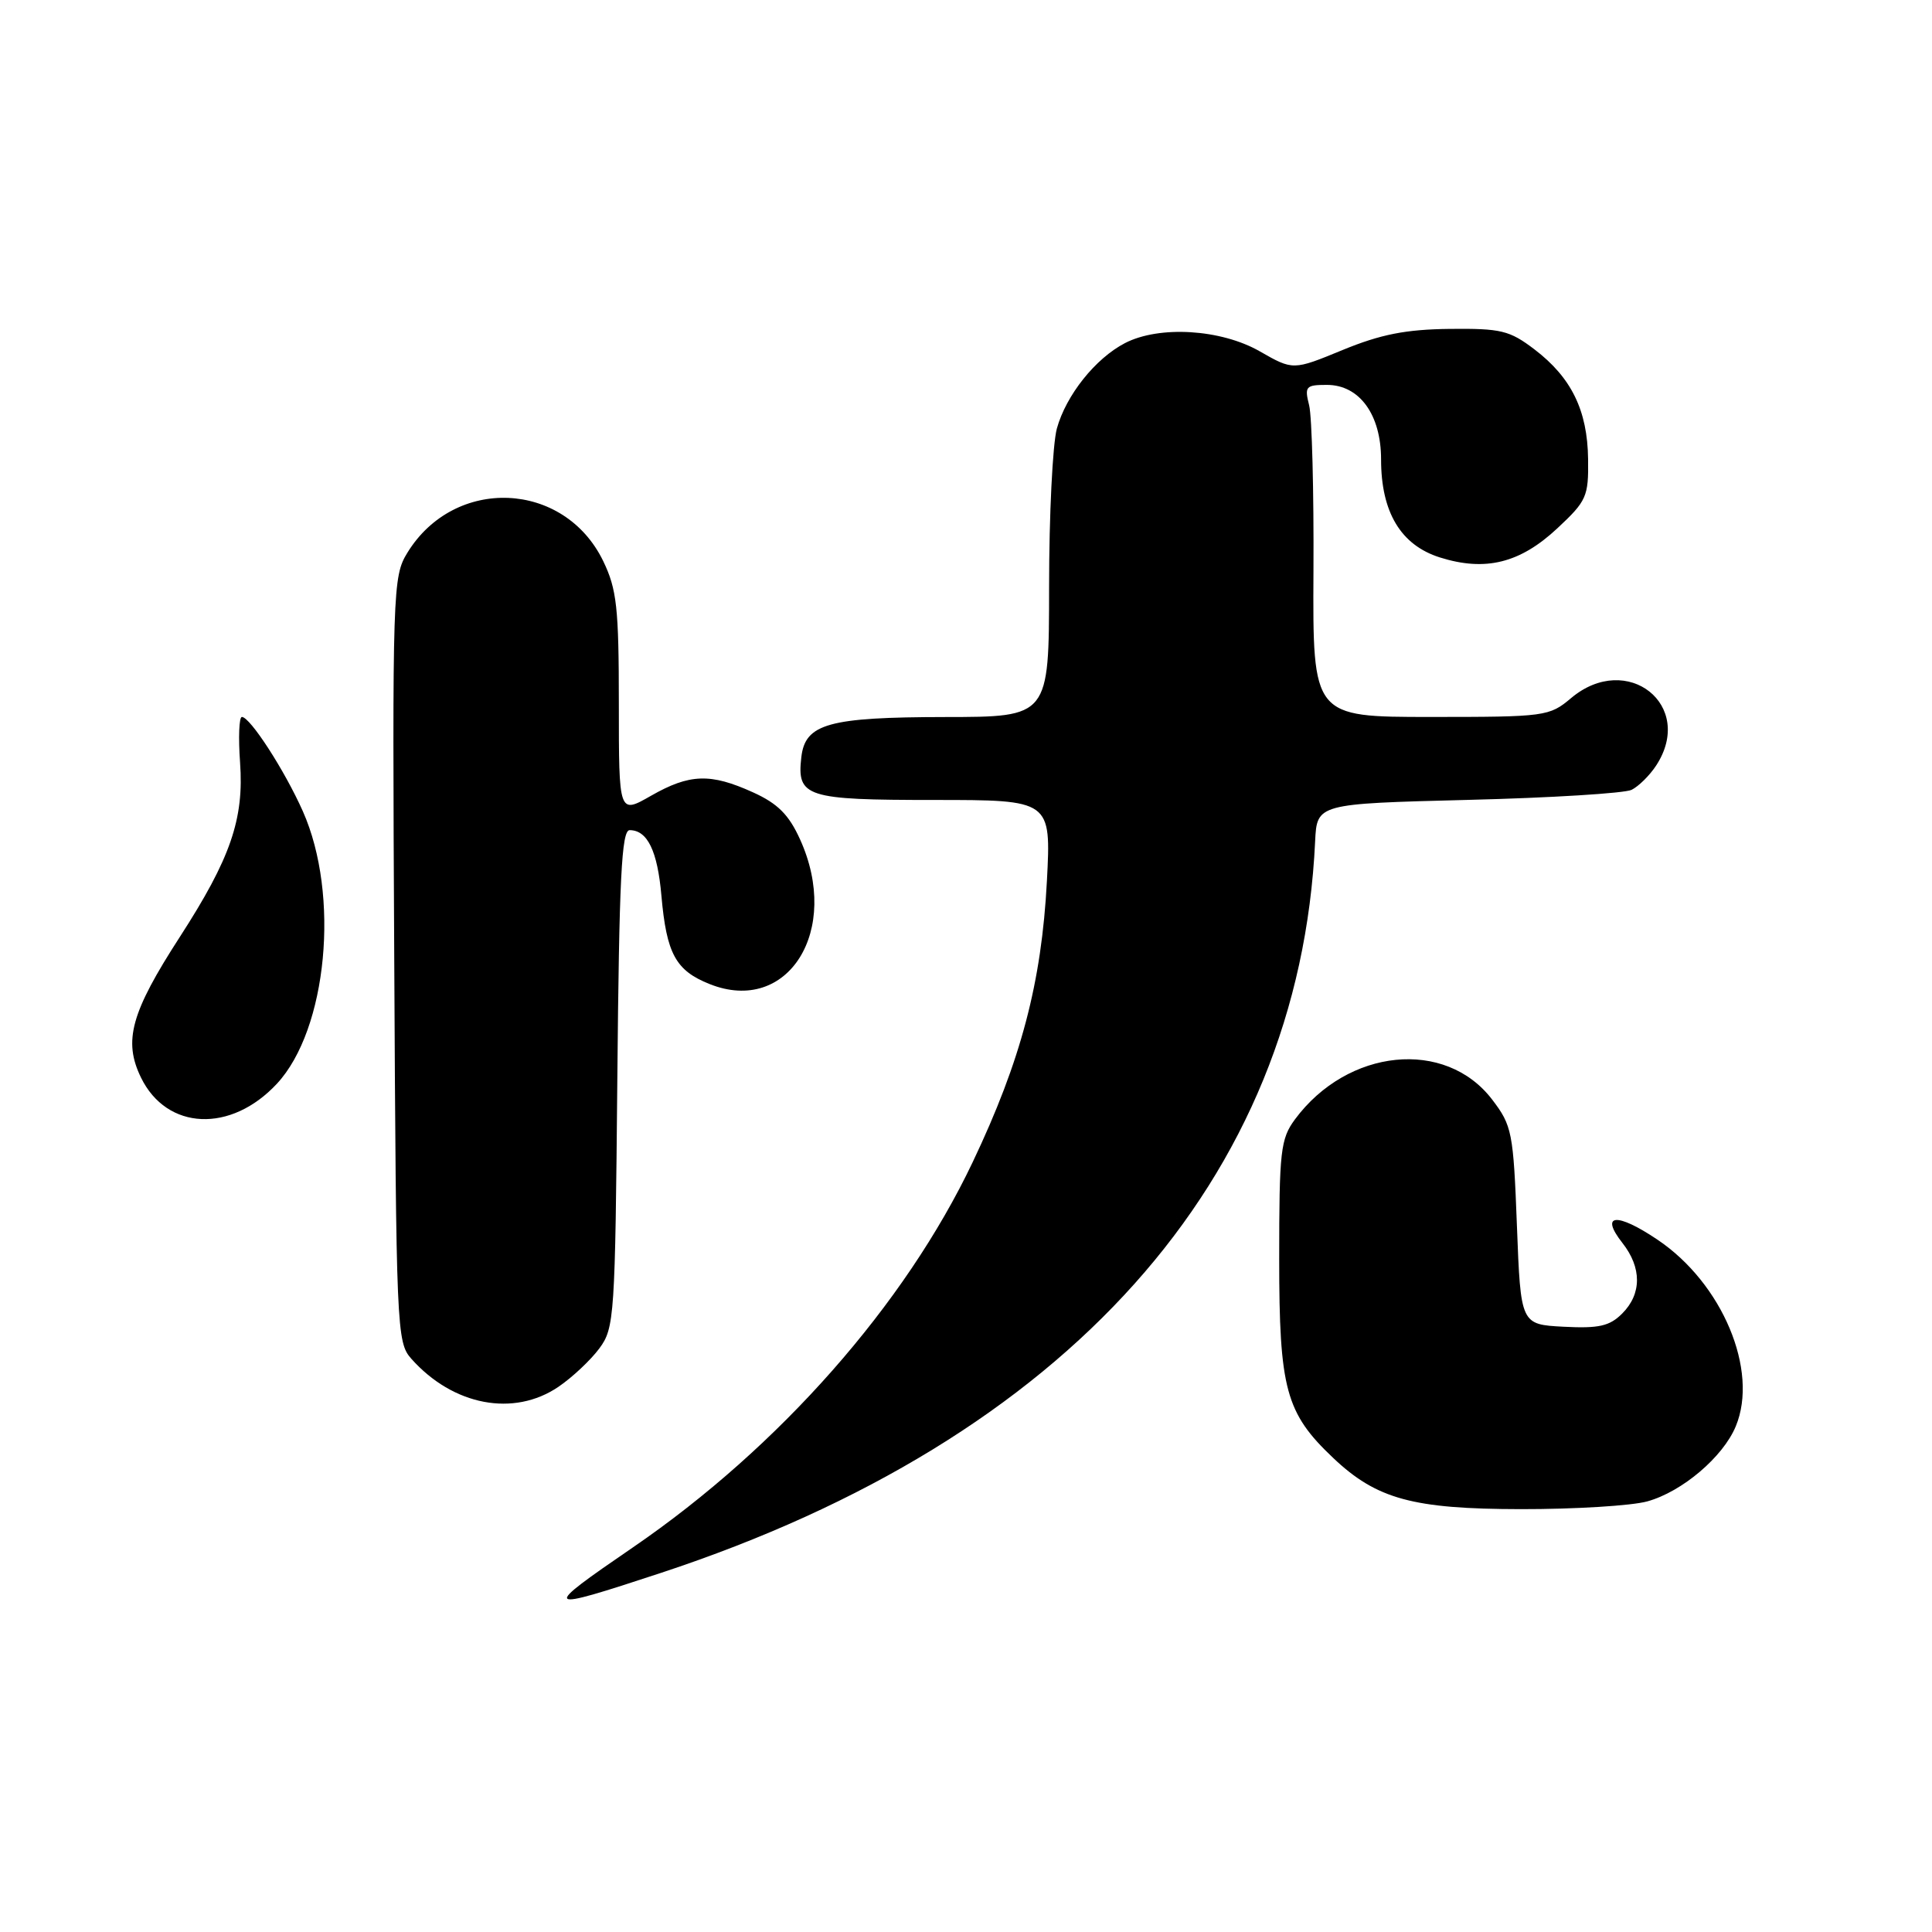 <?xml version="1.0" encoding="UTF-8" standalone="no"?>
<!DOCTYPE svg PUBLIC "-//W3C//DTD SVG 1.1//EN" "http://www.w3.org/Graphics/SVG/1.1/DTD/svg11.dtd" >
<svg xmlns="http://www.w3.org/2000/svg" xmlns:xlink="http://www.w3.org/1999/xlink" version="1.1" viewBox="0 0 256 256">
 <g >
 <path fill="currentColor"
d=" M 87.60 208.41 C 141.44 190.66 172.16 156.31 174.26 111.50 C 174.50 106.50 174.50 106.50 194.50 105.99 C 205.50 105.72 215.26 105.11 216.19 104.66 C 217.12 104.20 218.58 102.76 219.44 101.45 C 224.68 93.46 215.61 86.25 208.18 92.50 C 205.29 94.93 204.79 95.00 189.57 95.00 C 173.94 95.00 173.94 95.00 174.04 75.72 C 174.10 65.11 173.84 55.21 173.47 53.72 C 172.84 51.21 173.01 51.00 175.82 51.00 C 180.14 51.00 183.00 54.94 183.00 60.88 C 183.00 67.87 185.61 72.22 190.78 73.86 C 196.81 75.76 201.41 74.63 206.36 70.00 C 210.24 66.38 210.50 65.80 210.43 60.82 C 210.35 54.38 208.22 50.03 203.33 46.30 C 200.02 43.78 198.90 43.51 192.08 43.58 C 186.27 43.65 182.96 44.30 177.92 46.37 C 171.34 49.08 171.34 49.08 166.92 46.55 C 161.78 43.61 153.62 43.11 149.07 45.46 C 145.15 47.49 141.27 52.35 140.04 56.78 C 139.48 58.83 139.01 68.26 139.01 77.75 C 139.00 95.00 139.00 95.00 125.25 95.01 C 109.79 95.03 106.69 95.89 106.18 100.33 C 105.57 105.61 106.79 106.00 123.76 106.00 C 139.28 106.00 139.28 106.00 138.72 116.75 C 138.01 130.22 135.29 140.53 128.88 154.00 C 119.91 172.87 103.26 191.75 83.89 205.02 C 71.57 213.46 71.75 213.63 87.60 208.41 Z  M 218.28 198.94 C 222.90 197.66 228.32 193.05 230.00 188.99 C 233.07 181.59 228.22 170.04 219.62 164.26 C 214.20 160.61 211.94 160.83 214.98 164.70 C 217.56 167.98 217.55 171.45 214.95 174.05 C 213.28 175.72 211.87 176.04 207.20 175.80 C 201.50 175.50 201.50 175.50 201.00 162.42 C 200.53 150.03 200.35 149.14 197.72 145.70 C 191.53 137.59 178.57 138.90 171.59 148.32 C 169.68 150.91 169.50 152.49 169.50 166.82 C 169.50 184.06 170.36 187.23 176.66 193.19 C 182.41 198.64 187.23 199.95 201.50 199.97 C 208.65 199.98 216.20 199.52 218.28 198.94 Z  M 74.01 183.75 C 75.83 182.51 78.26 180.23 79.41 178.68 C 81.42 175.97 81.51 174.53 81.80 142.93 C 82.04 116.39 82.36 110.00 83.43 110.00 C 85.79 110.00 87.12 112.74 87.64 118.68 C 88.32 126.37 89.53 128.60 94.02 130.39 C 104.42 134.55 111.48 123.26 106.01 111.22 C 104.53 107.95 103.05 106.47 99.78 104.99 C 94.14 102.43 91.38 102.52 86.25 105.45 C 82.00 107.88 82.00 107.88 82.00 93.26 C 82.00 80.51 81.73 78.08 79.93 74.35 C 74.76 63.68 60.23 63.06 53.98 73.24 C 52.04 76.40 51.98 77.99 52.24 127.15 C 52.49 176.18 52.56 177.86 54.50 180.04 C 60.03 186.26 68.08 187.79 74.01 183.75 Z  M 36.70 143.59 C 43.37 136.40 45.06 118.59 40.13 107.50 C 37.72 102.08 33.14 95.00 32.05 95.00 C 31.68 95.00 31.57 97.72 31.81 101.03 C 32.35 108.53 30.55 113.74 23.84 124.13 C 17.34 134.18 16.31 137.93 18.69 142.80 C 22.11 149.79 30.60 150.16 36.70 143.59 Z "/>
</g>
</svg>
